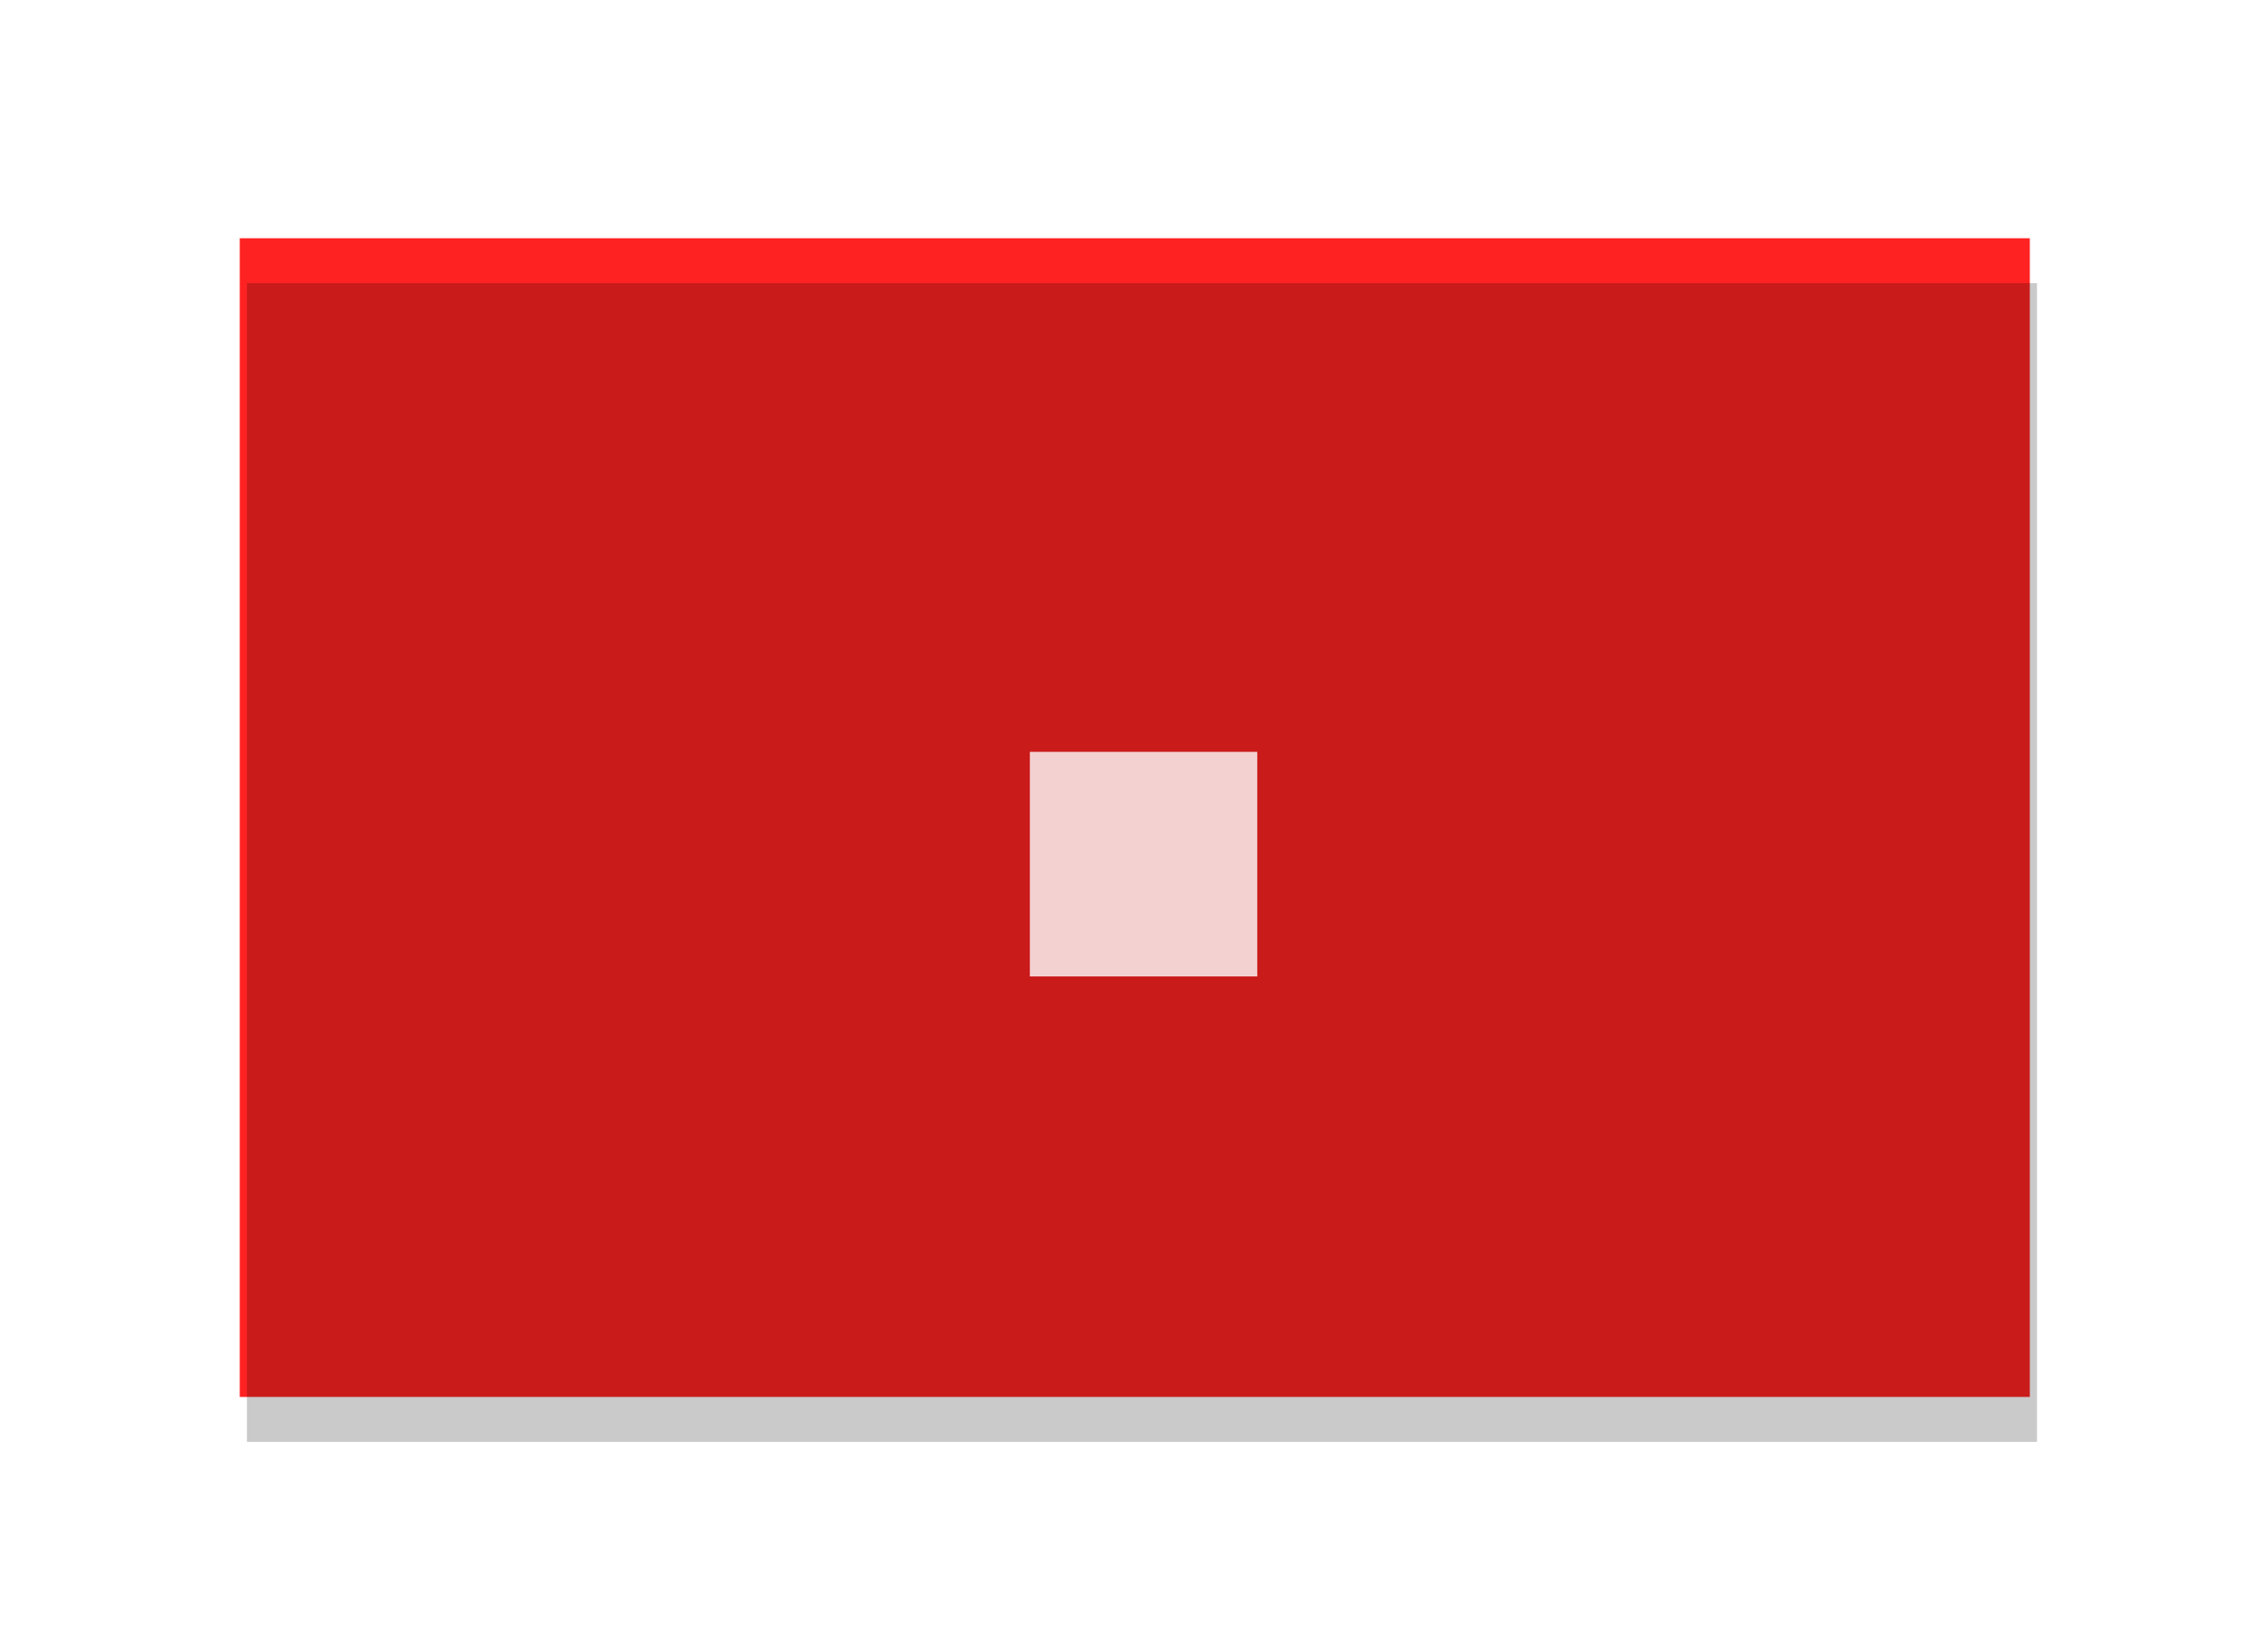 <svg width="697" height="503" viewBox="0 0 697 503" fill="none" xmlns="http://www.w3.org/2000/svg">
<g filter="url(#filter0_d_0_184)">
<path fill-rule="evenodd" clip-rule="evenodd" d="M75.881 87H626.002V443H75.881V87Z" fill="#FF2222"/>
</g>
<mask id="mask0_0_184" style="mask-type:luminance" maskUnits="userSpaceOnUse" x="75" y="87" width="552" height="356">
<path fill-rule="evenodd" clip-rule="evenodd" d="M75.881 87H626.002V443H75.881V87Z" fill="white"/>
</mask>
<g mask="url(#mask0_0_184)">
<rect x="63.9" y="72" width="576.079" height="371" fill="black" fill-opacity="0.01"/>
</g>
<path opacity="0.2" fill-rule="evenodd" clip-rule="evenodd" d="M75.881 87H626.002V443H75.881V87Z" fill="black"/>
<rect opacity="0.8" x="316.496" y="231" width="69.888" height="69" fill="white"/>
<defs>
<filter id="filter0_d_0_184" x="0.681" y="0.2" width="696.121" height="502" filterUnits="userSpaceOnUse" color-interpolation-filters="sRGB">
<feFlood flood-opacity="0" result="BackgroundImageFix"/>
<feColorMatrix in="SourceAlpha" type="matrix" values="0 0 0 0 0 0 0 0 0 0 0 0 0 0 0 0 0 0 127 0" result="hardAlpha"/>
<feOffset dx="-2.2" dy="-13.8"/>
<feGaussianBlur stdDeviation="36.5"/>
<feColorMatrix type="matrix" values="0 0 0 0 0 0 0 0 0 0 0 0 0 0 0 0 0 0 0.29 0"/>
<feBlend mode="normal" in2="BackgroundImageFix" result="effect1_dropShadow_0_184"/>
<feBlend mode="normal" in="SourceGraphic" in2="effect1_dropShadow_0_184" result="shape"/>
</filter>
</defs>
</svg>
